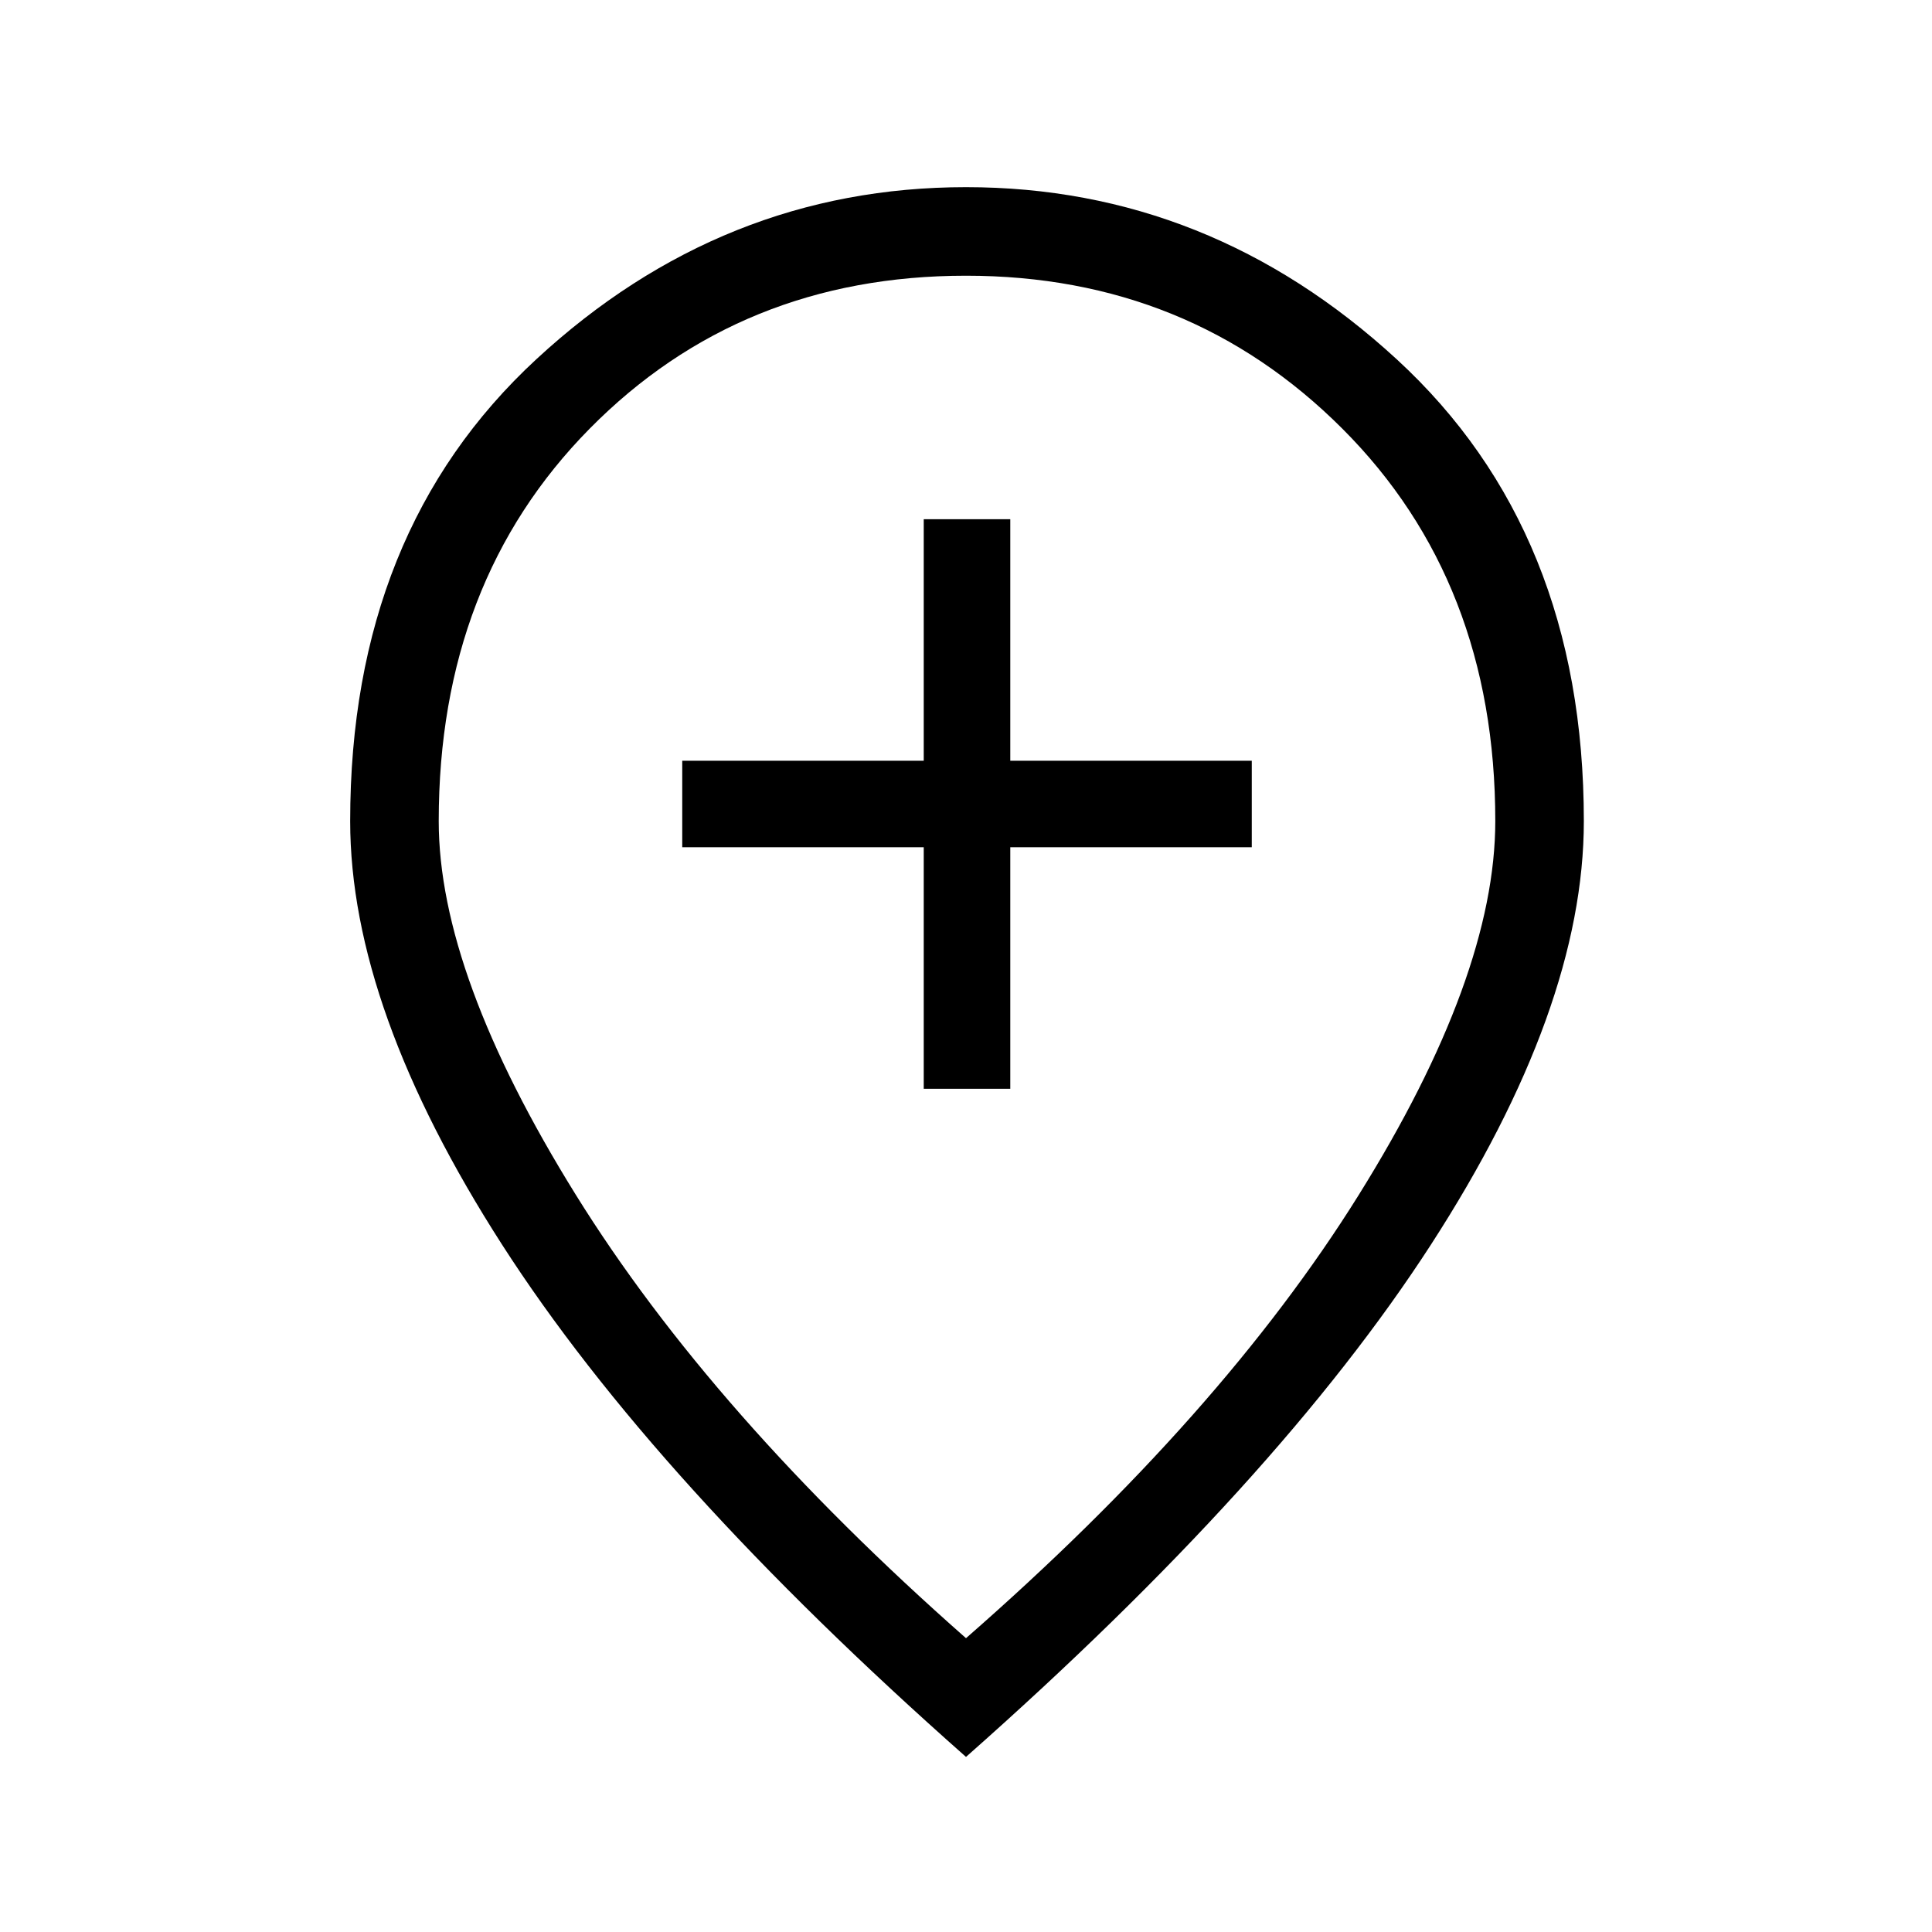 <svg xmlns="http://www.w3.org/2000/svg" height="48" width="48"><path d="M22.95 27.05h2.15v-6h6V18.9h-6v-6h-2.15v6h-6v2.15h6ZM24 40.7q6.35-5.55 9.75-11 3.4-5.45 3.4-9.3 0-5.95-3.8-9.75T24 6.85q-5.6 0-9.35 3.8T10.9 20.4q0 3.8 3.4 9.275Q17.7 35.15 24 40.7Zm0 2.95q-7.75-6.85-11.525-12.725Q8.7 25.05 8.7 20.4q0-7.2 4.625-11.475Q17.95 4.65 24 4.65q6.05 0 10.7 4.275Q39.35 13.2 39.35 20.4q0 4.65-3.8 10.525T24 43.65Zm0-23.25Z"/></svg>